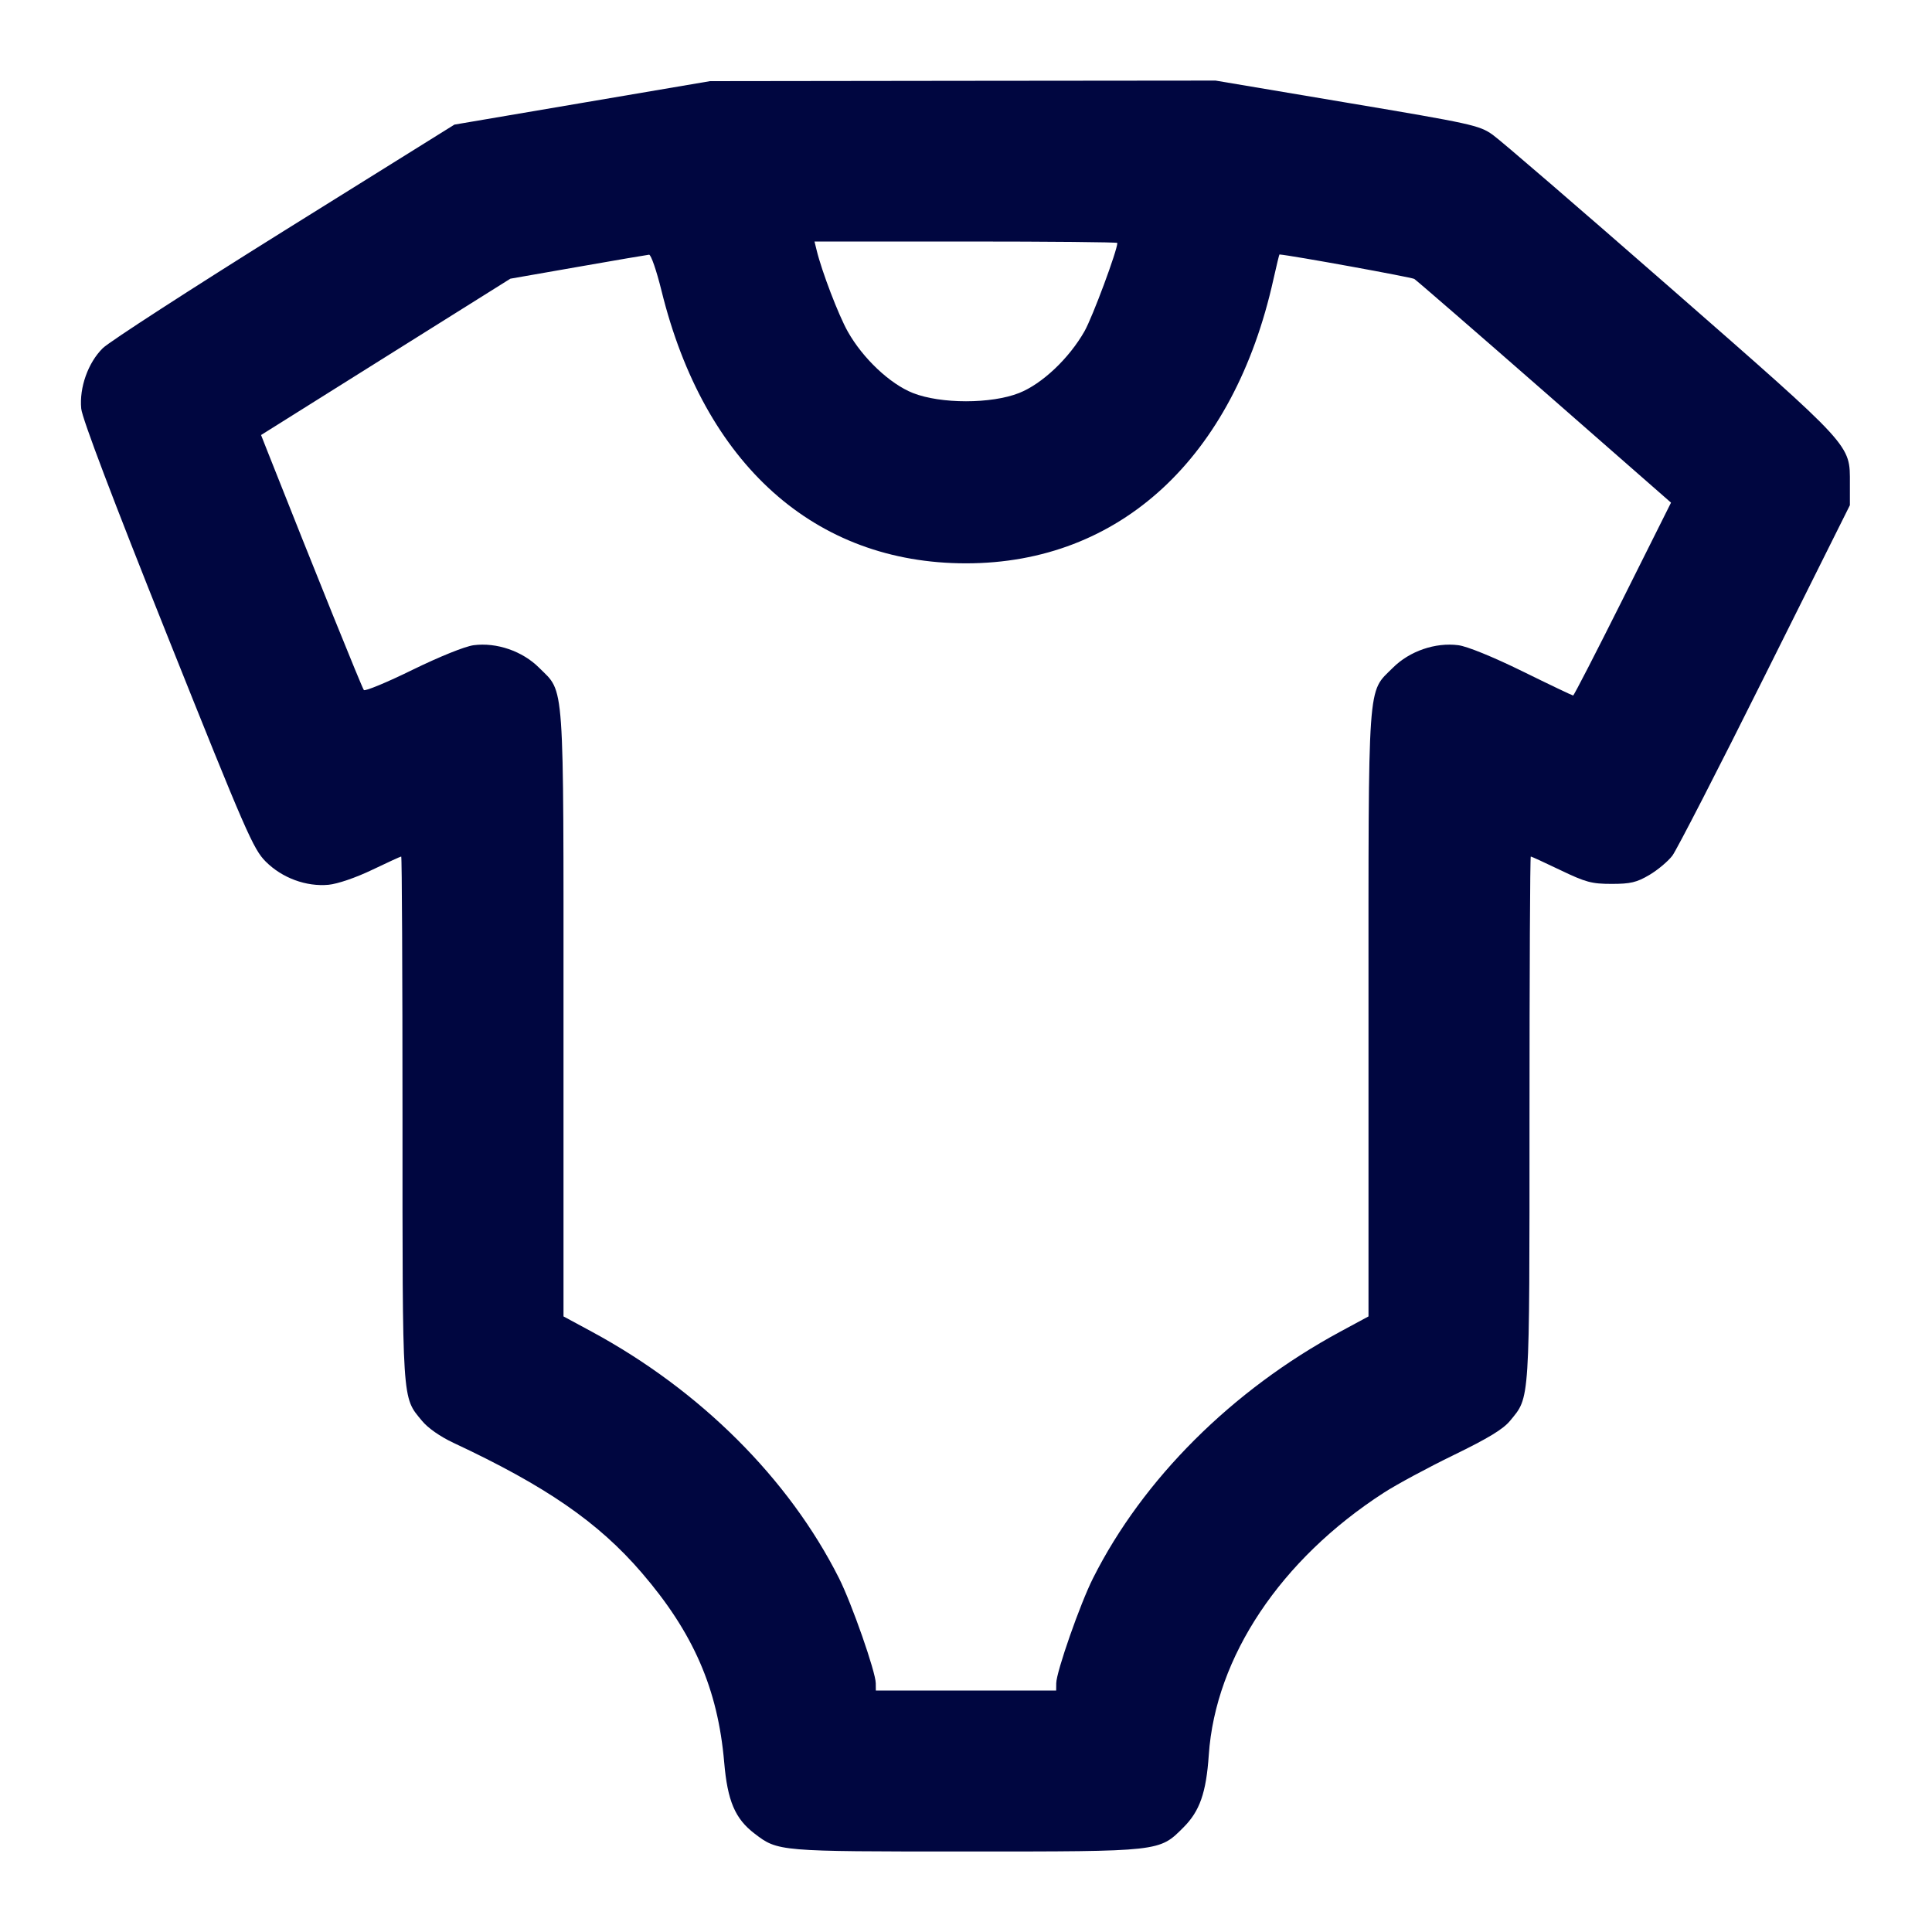 <svg xmlns="http://www.w3.org/2000/svg" width="24" height="24" fill="currentColor" class="mmi mmi-babysuit" viewBox="0 0 24 24"><path d="M7.232 1.278 L 5.645 1.548 3.534 2.864 C 2.374 3.588,1.358 4.245,1.277 4.325 C 1.094 4.505,0.984 4.815,1.009 5.076 C 1.020 5.197,1.404 6.208,2.080 7.900 C 3.056 10.342,3.146 10.548,3.301 10.703 C 3.505 10.907,3.804 11.017,4.082 10.991 C 4.194 10.980,4.420 10.903,4.622 10.806 C 4.812 10.715,4.975 10.640,4.984 10.640 C 4.993 10.640,5.000 12.104,5.000 13.893 C 5.000 17.467,4.992 17.347,5.243 17.651 C 5.316 17.740,5.470 17.847,5.632 17.923 C 6.780 18.460,7.431 18.909,7.970 19.535 C 8.614 20.283,8.917 20.980,8.996 21.890 C 9.037 22.372,9.131 22.593,9.374 22.778 C 9.664 23.000,9.670 23.000,11.998 23.000 C 14.429 23.000,14.399 23.003,14.702 22.700 C 14.904 22.498,14.984 22.269,15.016 21.800 C 15.099 20.584,15.909 19.371,17.189 18.544 C 17.348 18.441,17.740 18.230,18.059 18.075 C 18.486 17.867,18.672 17.755,18.759 17.649 C 19.007 17.347,19.000 17.463,19.000 13.893 C 19.000 12.104,19.007 10.640,19.016 10.640 C 19.025 10.640,19.192 10.717,19.386 10.810 C 19.699 10.960,19.773 10.980,20.020 10.980 C 20.254 10.980,20.331 10.962,20.489 10.869 C 20.592 10.808,20.721 10.700,20.775 10.629 C 20.828 10.558,21.347 9.550,21.926 8.388 L 22.980 6.276 22.980 6.008 C 22.980 5.516,23.033 5.574,20.756 3.581 C 19.633 2.599,18.637 1.740,18.541 1.673 C 18.377 1.557,18.282 1.536,16.734 1.276 L 15.100 1.001 11.960 1.004 L 8.820 1.008 7.232 1.278 M13.880 3.018 C 13.880 3.110,13.571 3.941,13.472 4.115 C 13.280 4.453,12.945 4.769,12.660 4.882 C 12.314 5.019,11.686 5.019,11.340 4.882 C 11.055 4.769,10.719 4.452,10.532 4.120 C 10.417 3.917,10.208 3.370,10.145 3.110 L 10.118 3.000 11.999 3.000 C 13.034 3.000,13.880 3.008,13.880 3.018 M8.217 3.610 C 8.748 5.768,10.122 6.998,12.000 6.998 C 13.911 6.998,15.327 5.689,15.819 3.470 C 15.857 3.300,15.891 3.160,15.894 3.161 C 16.052 3.174,17.534 3.444,17.569 3.465 C 17.597 3.483,18.326 4.115,19.189 4.870 L 20.758 6.244 20.159 7.442 C 19.829 8.101,19.552 8.640,19.542 8.640 C 19.533 8.640,19.249 8.505,18.912 8.339 C 18.547 8.160,18.226 8.029,18.116 8.015 C 17.831 7.978,17.510 8.088,17.303 8.295 C 16.983 8.615,17.000 8.378,17.000 12.603 L 17.000 16.353 16.650 16.542 C 15.306 17.268,14.198 18.373,13.579 19.603 C 13.419 19.919,13.122 20.769,13.121 20.910 L 13.120 21.000 12.000 21.000 L 10.880 21.000 10.879 20.910 C 10.878 20.769,10.581 19.920,10.422 19.604 C 9.800 18.369,8.699 17.271,7.350 16.542 L 7.000 16.353 7.000 12.603 C 7.000 8.378,7.017 8.615,6.697 8.295 C 6.490 8.088,6.169 7.978,5.884 8.015 C 5.776 8.029,5.462 8.156,5.124 8.321 C 4.807 8.477,4.535 8.589,4.520 8.572 C 4.498 8.547,3.912 7.096,3.317 5.592 L 3.243 5.404 4.791 4.433 L 6.340 3.462 7.180 3.315 C 7.642 3.234,8.039 3.166,8.063 3.164 C 8.087 3.162,8.156 3.363,8.217 3.610 " fill="#000640" stroke="none" fill-rule="evenodd"></path></svg>